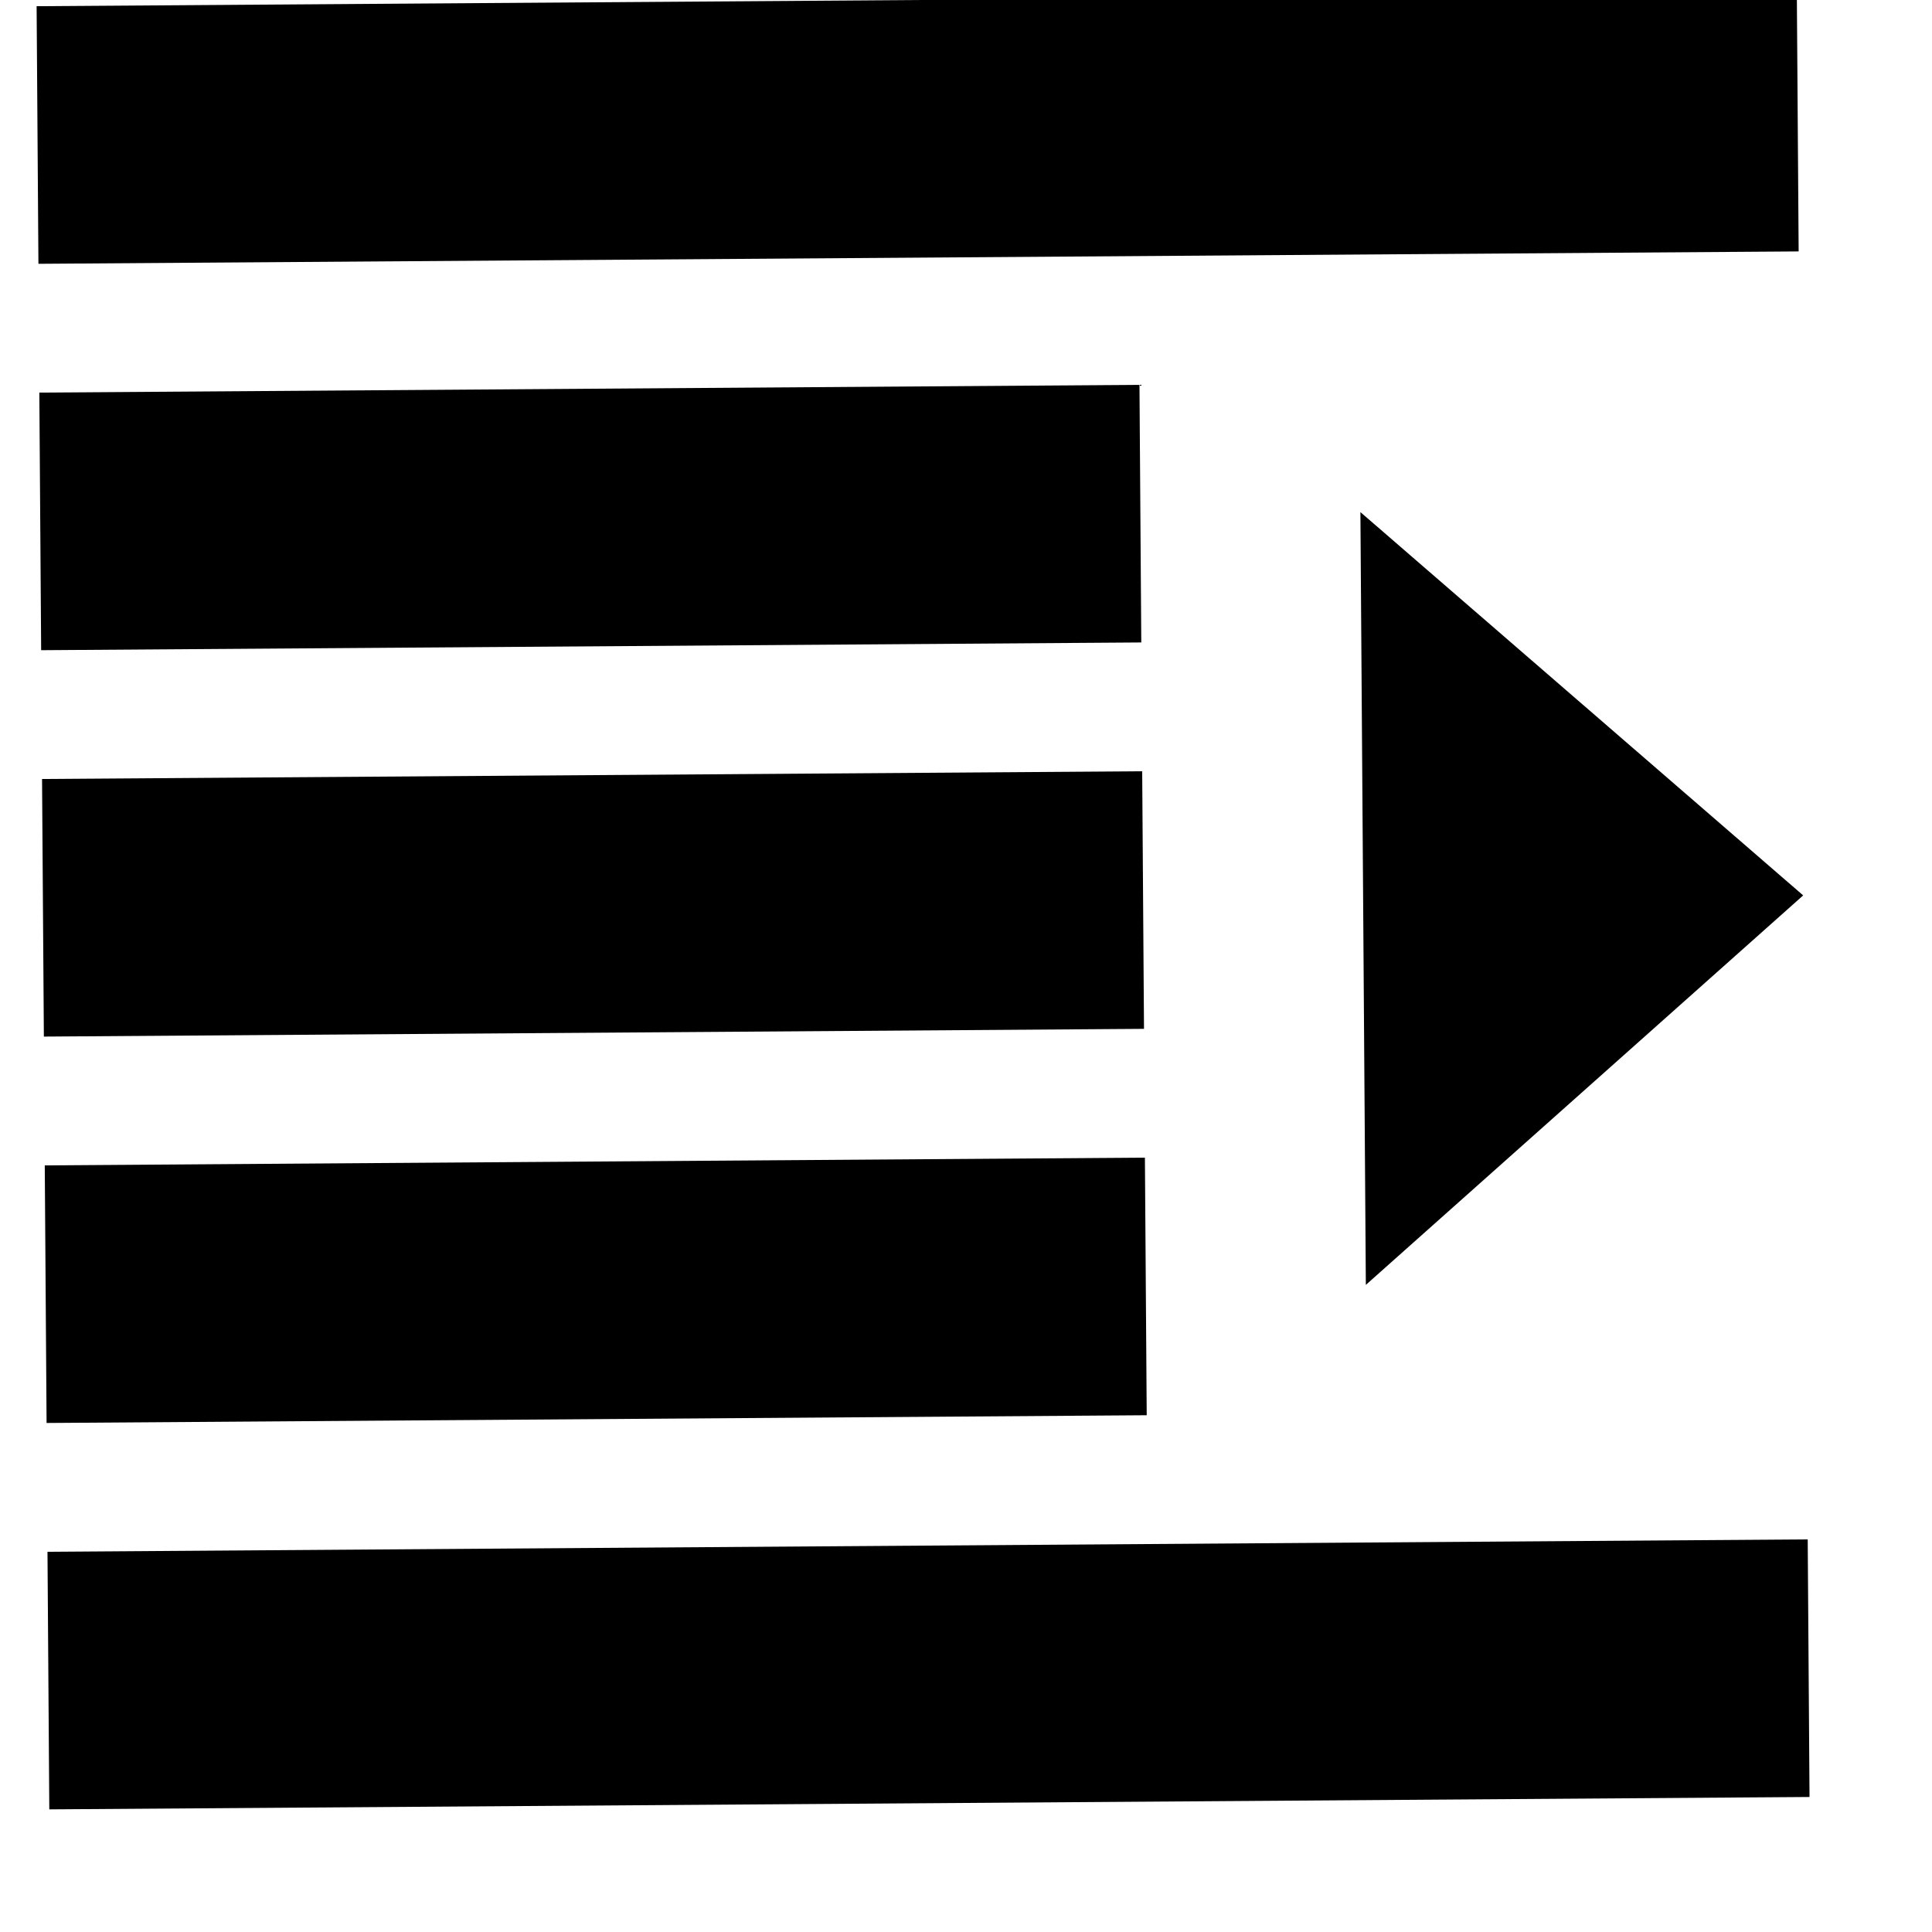 <svg width="45" height="45" xmlns="http://www.w3.org/2000/svg" xmlns:svg="http://www.w3.org/2000/svg">
 <g>
    <path transform="rotate(179.597 21.5,21) " fill="black" id="svg_22" d="m1,0l41,0l0,6l-41,0l0,-6zm15.375,9l25.625,0l0,6l-25.625,0l0,-6zm0,9l25.625,0l0,6l-25.625,0l0,-6zm0,9l25.625,0l0,6l-25.625,0l0,-6zm-15.375,9l41,0l0,6l-41,0l0,-6zm10.25,-24l0,18l-10.25,-9l10.25,-9z"/>
 </g>
</svg>